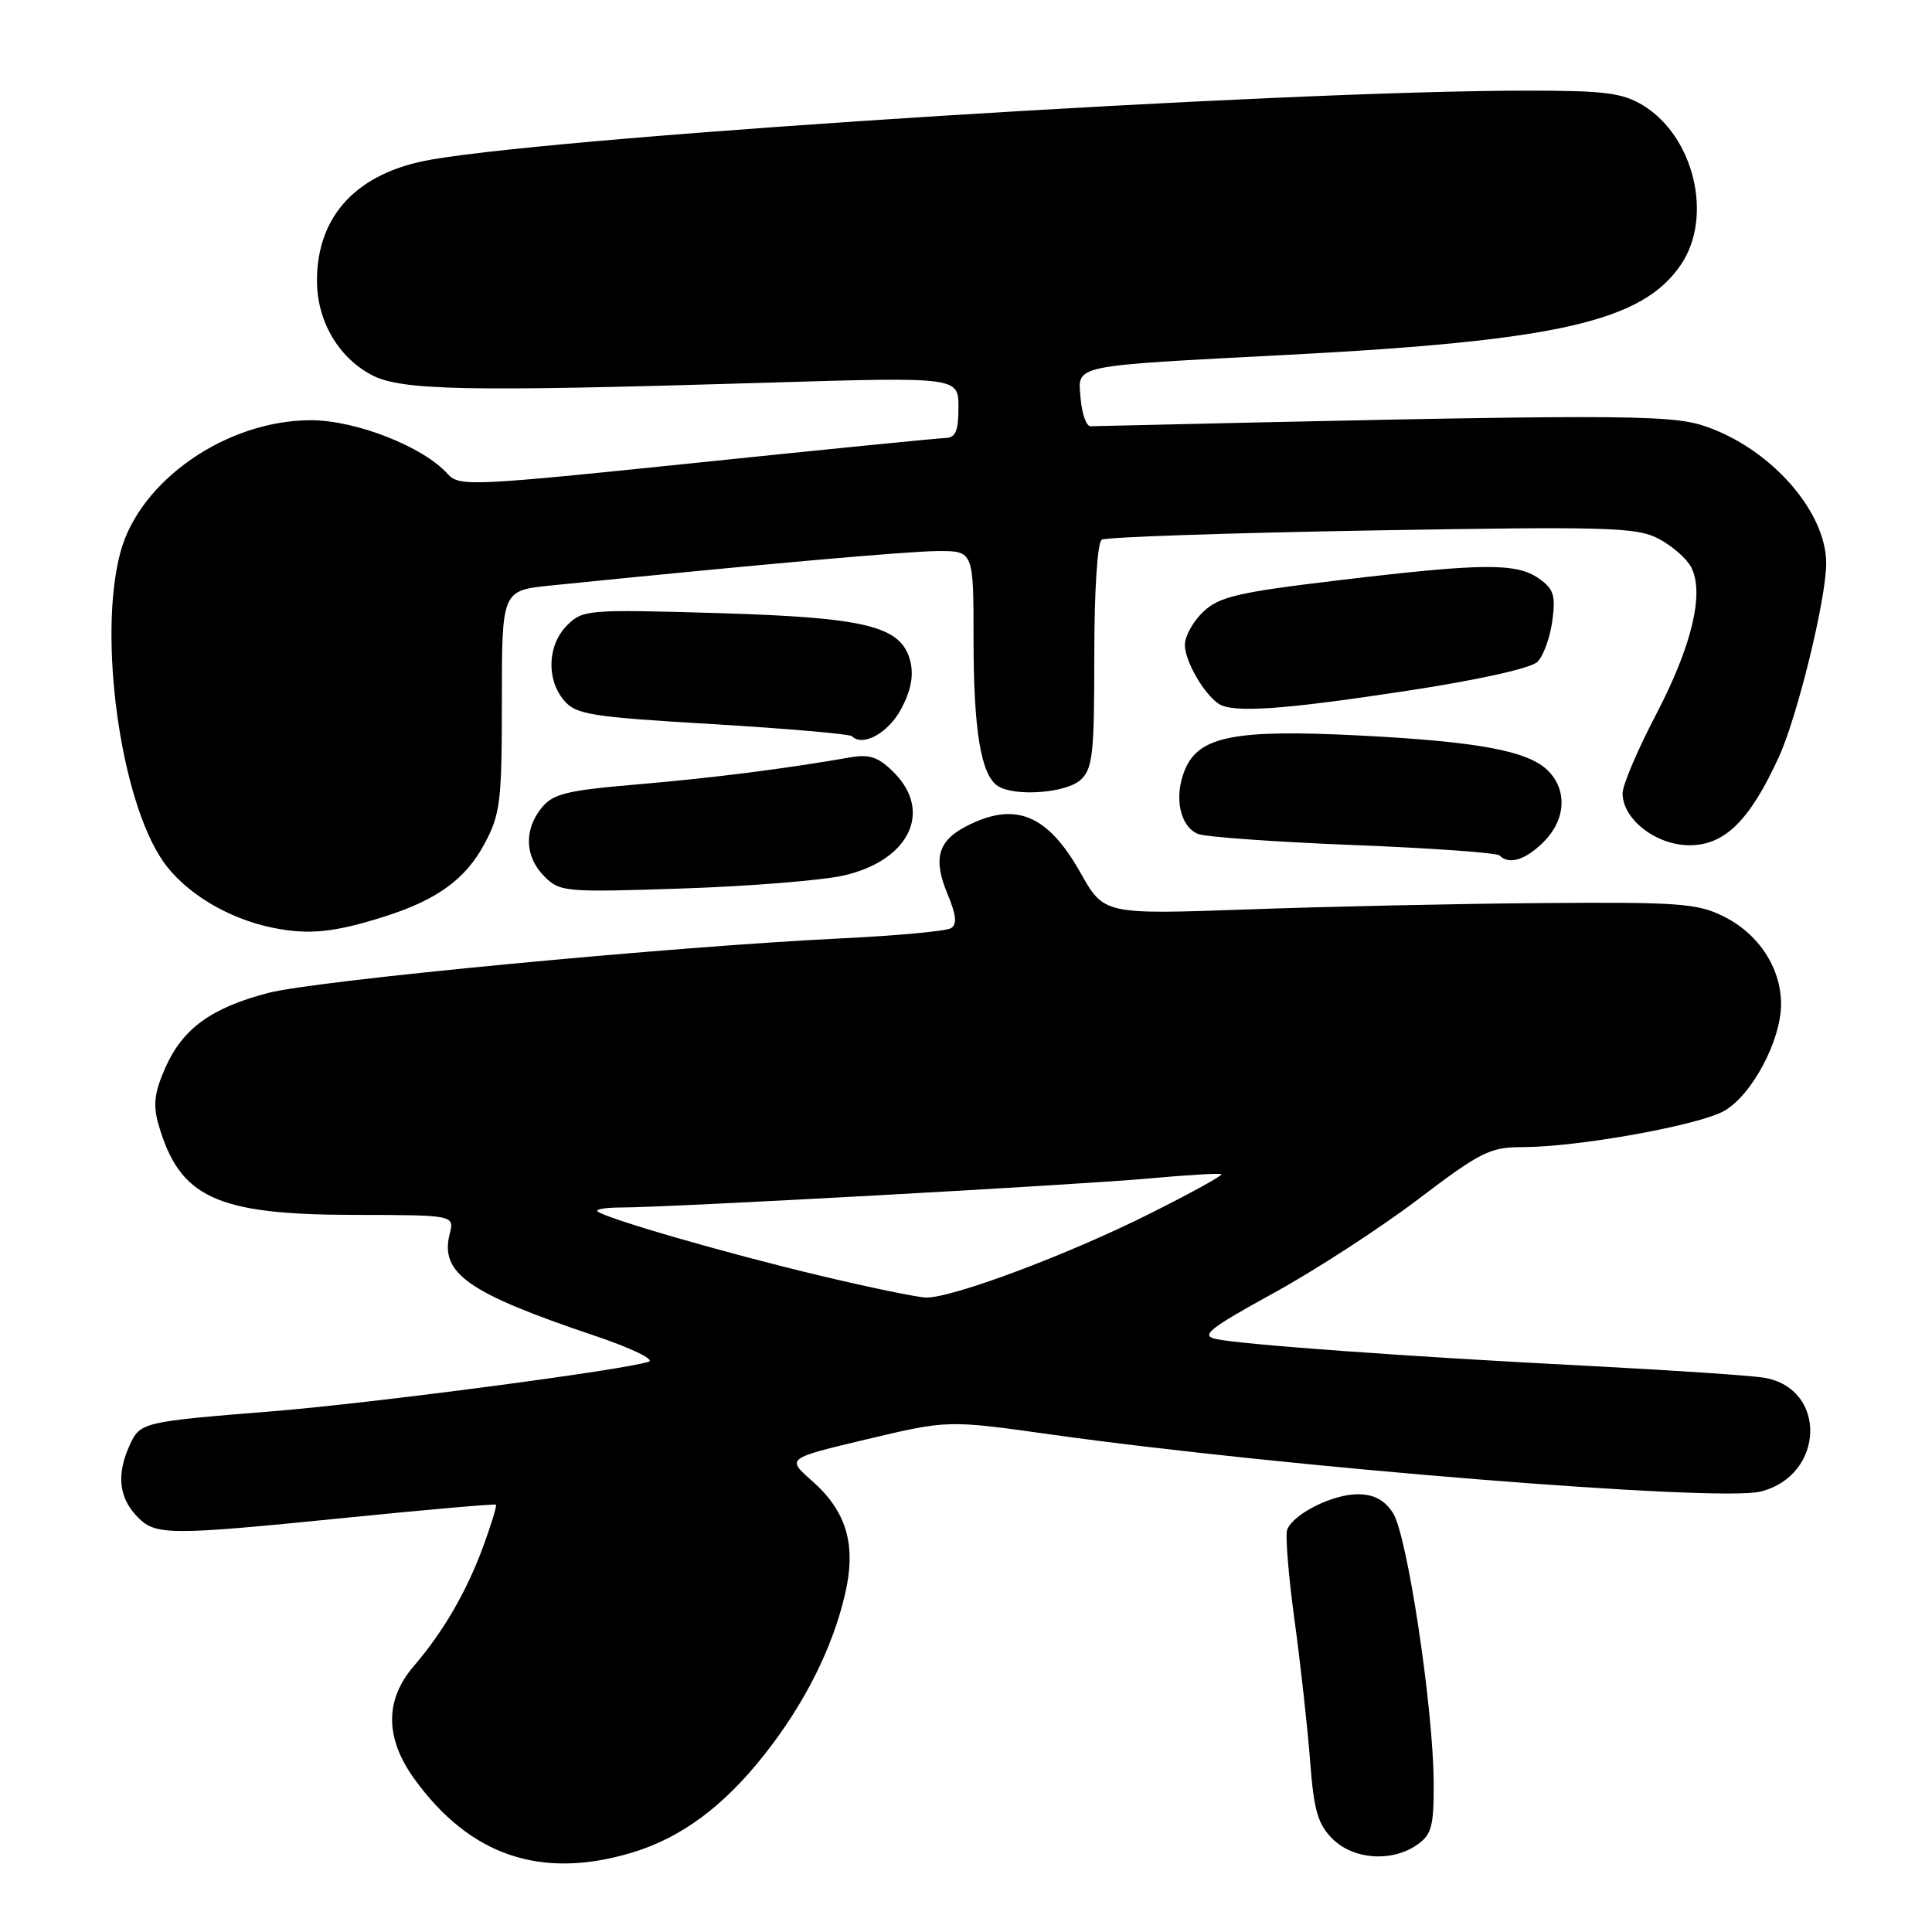 <?xml version="1.0" encoding="UTF-8" standalone="no"?>
<!DOCTYPE svg PUBLIC "-//W3C//DTD SVG 1.1//EN" "http://www.w3.org/Graphics/SVG/1.1/DTD/svg11.dtd" >
<svg xmlns="http://www.w3.org/2000/svg" xmlns:xlink="http://www.w3.org/1999/xlink" version="1.1" viewBox="0 0 256 256">
 <g >
 <path fill="currentColor"
d=" M 83.65 245.51 C 90.22 243.56 95.92 239.34 101.37 232.39 C 106.65 225.67 110.30 218.39 111.96 211.29 C 113.50 204.70 112.21 200.27 107.54 196.17 C 104.21 193.24 104.21 193.24 114.90 190.70 C 125.60 188.16 125.60 188.16 139.21 190.07 C 170.23 194.42 227.68 199.05 233.29 197.64 C 241.82 195.50 242.15 183.94 233.72 182.55 C 231.95 182.26 221.50 181.56 210.50 180.99 C 186.63 179.77 164.42 178.16 161.09 177.42 C 159.05 176.96 160.24 176.02 168.74 171.35 C 174.28 168.31 182.90 162.71 187.91 158.91 C 196.20 152.62 197.43 152.00 201.75 152.00 C 209.12 151.99 225.12 149.11 228.48 147.19 C 232.16 145.08 236.00 137.85 236.00 133.04 C 235.99 128.24 233.03 123.73 228.37 121.42 C 224.91 119.70 222.41 119.52 204.50 119.66 C 193.50 119.74 175.90 120.12 165.40 120.50 C 146.29 121.18 146.29 121.18 143.16 115.63 C 138.79 107.88 134.50 106.14 128.02 109.49 C 124.26 111.43 123.61 113.82 125.56 118.48 C 126.71 121.25 126.84 122.48 126.01 122.99 C 125.39 123.38 118.85 123.98 111.49 124.34 C 89.26 125.40 41.89 129.91 35.58 131.56 C 27.98 133.54 24.20 136.29 21.90 141.50 C 20.46 144.74 20.26 146.42 20.99 148.96 C 23.78 158.69 28.63 160.95 46.86 160.98 C 60.22 161.00 60.22 161.00 59.58 163.52 C 58.28 168.73 62.00 171.34 78.80 176.99 C 83.55 178.59 86.78 180.13 85.97 180.43 C 83.03 181.49 49.15 185.96 36.00 187.01 C 18.83 188.39 18.57 188.45 17.17 191.52 C 15.45 195.30 15.74 198.34 18.04 200.81 C 20.56 203.51 21.89 203.52 46.49 201.05 C 56.93 200.00 65.58 199.25 65.72 199.38 C 65.85 199.52 65.11 201.95 64.07 204.80 C 61.87 210.82 58.78 216.17 54.82 220.78 C 50.96 225.28 51.00 230.32 54.93 235.75 C 62.28 245.89 71.65 249.08 83.65 245.51 Z  M 187.78 244.44 C 189.70 243.09 190.00 242.00 189.97 236.19 C 189.92 226.27 186.46 203.35 184.57 200.47 C 183.43 198.73 182.05 198.00 179.88 198.00 C 176.55 198.00 171.36 200.61 170.56 202.69 C 170.29 203.41 170.73 208.83 171.54 214.74 C 172.35 220.66 173.27 229.05 173.60 233.39 C 174.09 239.88 174.62 241.71 176.55 243.64 C 179.32 246.42 184.44 246.78 187.78 244.44 Z  M 51.00 121.43 C 57.95 119.22 61.71 116.47 64.21 111.79 C 66.30 107.88 66.50 106.21 66.50 92.87 C 66.50 78.24 66.50 78.24 73.00 77.58 C 100.44 74.80 120.23 73.04 124.25 73.02 C 129.00 73.00 129.00 73.00 129.00 84.76 C 129.00 96.80 129.99 102.74 132.23 104.16 C 134.47 105.59 141.26 105.08 143.17 103.35 C 144.79 101.88 145.00 99.96 145.00 86.90 C 145.00 78.23 145.41 71.87 145.99 71.51 C 146.53 71.17 162.62 70.62 181.74 70.29 C 212.96 69.75 216.83 69.86 219.72 71.36 C 221.49 72.27 223.45 73.97 224.07 75.12 C 225.88 78.52 224.21 85.54 219.42 94.71 C 216.99 99.35 215.00 104.04 215.00 105.12 C 215.00 108.56 219.44 112.00 223.87 112.00 C 228.52 112.00 231.83 108.75 235.68 100.37 C 238.14 95.03 241.94 79.53 241.98 74.71 C 242.03 67.78 234.56 59.34 225.79 56.43 C 221.10 54.87 213.33 54.88 144.50 56.48 C 143.95 56.49 143.36 54.84 143.19 52.81 C 142.82 48.27 141.56 48.54 170.75 47.01 C 206.53 45.14 217.67 42.58 222.75 35.04 C 227.02 28.71 224.48 18.09 217.71 13.96 C 214.99 12.31 212.65 12.01 202.50 12.01 C 169.83 12.00 75.94 17.90 57.19 21.14 C 47.36 22.83 42.00 28.51 42.00 37.20 C 42.01 42.50 44.78 47.30 49.21 49.67 C 53.09 51.75 61.66 51.92 101.25 50.72 C 127.00 49.94 127.00 49.94 127.00 53.97 C 127.00 57.13 126.62 58.01 125.25 58.04 C 124.29 58.07 109.42 59.54 92.21 61.33 C 62.21 64.43 60.85 64.49 59.30 62.78 C 56.02 59.15 47.10 55.67 41.15 55.68 C 29.98 55.71 18.52 63.67 15.96 73.16 C 12.96 84.26 15.93 105.88 21.57 114.07 C 24.45 118.26 30.21 121.75 36.22 122.95 C 40.98 123.90 44.33 123.55 51.00 121.43 Z  M 111.74 116.02 C 120.45 114.06 123.64 107.55 118.44 102.35 C 116.41 100.32 115.23 99.91 112.69 100.35 C 104.00 101.87 94.47 103.08 84.52 103.93 C 75.08 104.73 73.28 105.17 71.77 107.04 C 69.39 109.97 69.54 113.54 72.14 116.14 C 74.19 118.19 74.89 118.25 90.39 117.73 C 99.25 117.44 108.86 116.66 111.74 116.02 Z  M 204.55 111.55 C 207.48 108.61 207.71 104.71 205.11 102.11 C 202.49 99.49 195.81 98.25 180.00 97.45 C 163.63 96.62 158.84 97.56 157.01 101.99 C 155.52 105.56 156.33 109.51 158.74 110.50 C 159.71 110.90 168.95 111.56 179.27 111.97 C 189.59 112.37 198.33 113.00 198.69 113.35 C 199.96 114.63 202.13 113.96 204.55 111.55 Z  M 119.41 93.94 C 120.71 91.51 121.09 89.51 120.62 87.62 C 119.45 82.95 114.87 81.82 94.89 81.23 C 77.88 80.74 77.21 80.79 75.14 82.86 C 72.54 85.46 72.36 90.03 74.75 92.83 C 76.32 94.68 78.31 95.00 94.43 95.95 C 104.28 96.54 112.59 97.26 112.88 97.55 C 114.33 99.00 117.70 97.13 119.41 93.94 Z  M 186.41 91.54 C 195.88 90.10 202.89 88.54 203.73 87.69 C 204.51 86.91 205.39 84.47 205.69 82.27 C 206.15 78.88 205.87 78.02 203.89 76.64 C 200.93 74.56 196.40 74.61 177.21 76.91 C 164.06 78.48 161.57 79.06 159.46 81.04 C 158.11 82.31 157.00 84.30 157.00 85.45 C 157.00 87.56 159.45 91.85 161.44 93.23 C 163.27 94.51 169.99 94.05 186.41 91.54 Z  M 108.50 168.99 C 96.11 166.04 80.06 161.39 79.17 160.50 C 78.89 160.23 80.30 160.00 82.29 160.00 C 88.56 160.00 143.09 157.00 152.50 156.13 C 157.45 155.68 161.66 155.43 161.85 155.59 C 162.05 155.75 157.78 158.10 152.35 160.82 C 141.51 166.26 126.07 172.04 122.67 171.93 C 121.48 171.89 115.10 170.57 108.50 168.99 Z "/>
</g>
</svg>